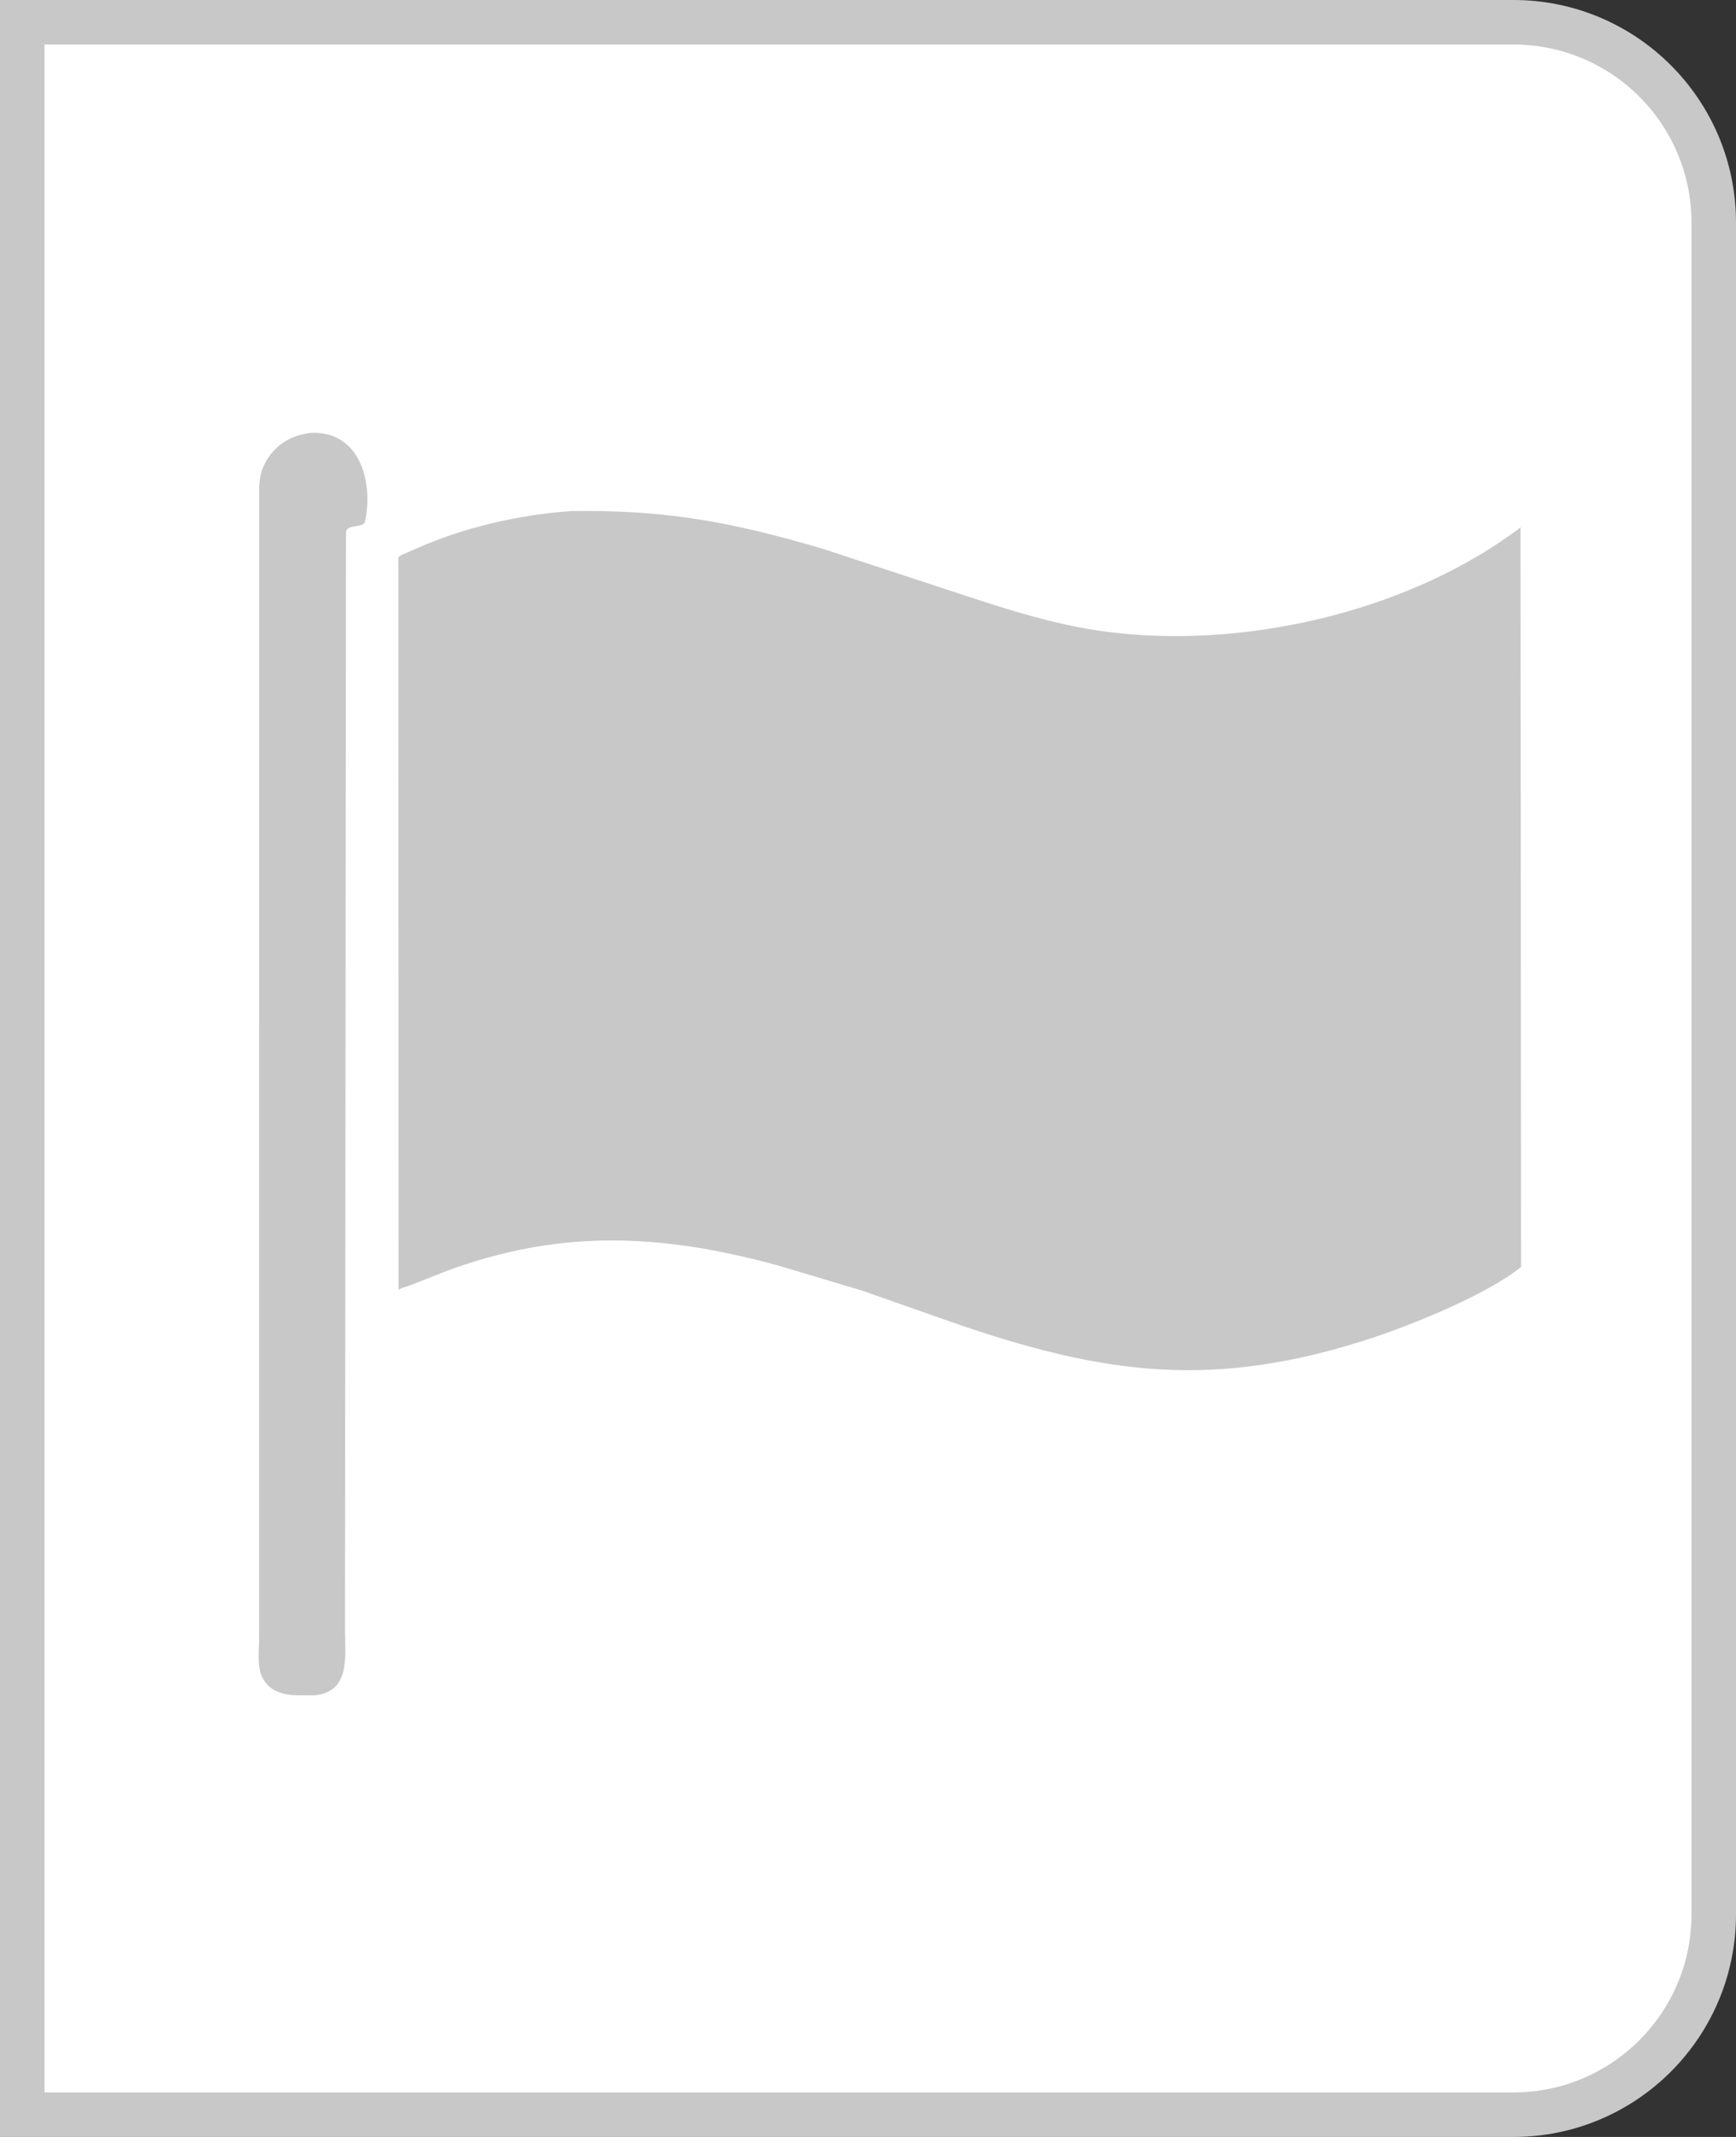 <svg width="39" height="48" viewBox="0 0 39 48" fill="none" xmlns="http://www.w3.org/2000/svg">
<rect x="0" y="0" width="39" height="48" fill="#333333" stroke="none"/>
<path d="M0.5 0.5H34C36.485 0.5 38.5 2.515 38.5 5V43C38.5 45.485 36.485 47.5 34 47.5H0.5V0.5Z" fill="white" stroke="#C8C8C8"/>
<g clip-path="url(#clip0_1463_3427)">
<path d="M6.988 9.723C8.055 9.68 8.368 10.762 8.218 11.622L8.19 11.746C8.07 11.865 7.779 11.772 7.773 11.97L7.75 36.609C7.75 37.192 7.887 38.028 7.033 38.082C6.757 38.069 6.496 38.114 6.233 37.996L6.169 37.967C5.72 37.711 5.819 37.23 5.821 36.795L5.822 10.932C5.831 10.694 5.893 10.478 6.027 10.28L6.078 10.208C6.323 9.906 6.608 9.77 6.988 9.723Z" fill="#C8C8C8"/>
<path d="M12.831 11.48C14.947 11.448 16.425 11.72 18.491 12.329L21.743 13.398C22.697 13.712 23.669 14.014 24.666 14.163C27.623 14.604 31.159 13.865 33.667 12.196C33.736 12.15 34.111 11.894 34.159 11.842L34.172 28.456C33.43 29.067 31.765 29.738 30.882 30.034C27.296 31.224 24.821 30.896 21.34 29.683L19.389 28.997L17.482 28.426C14.863 27.71 12.599 27.601 10.039 28.546L9.215 28.871C9.144 28.903 9.004 28.923 8.955 28.978L8.948 12.652C8.951 12.502 8.93 12.503 9.071 12.444L9.326 12.333C10.422 11.845 11.636 11.565 12.831 11.48Z" fill="#C8C8C8"/>
</g>
<defs>
<clipPath id="clip0_1463_3427">
<rect width="30" height="30" fill="white" transform="translate(5 9)"/>
</clipPath>
</defs>
</svg>
